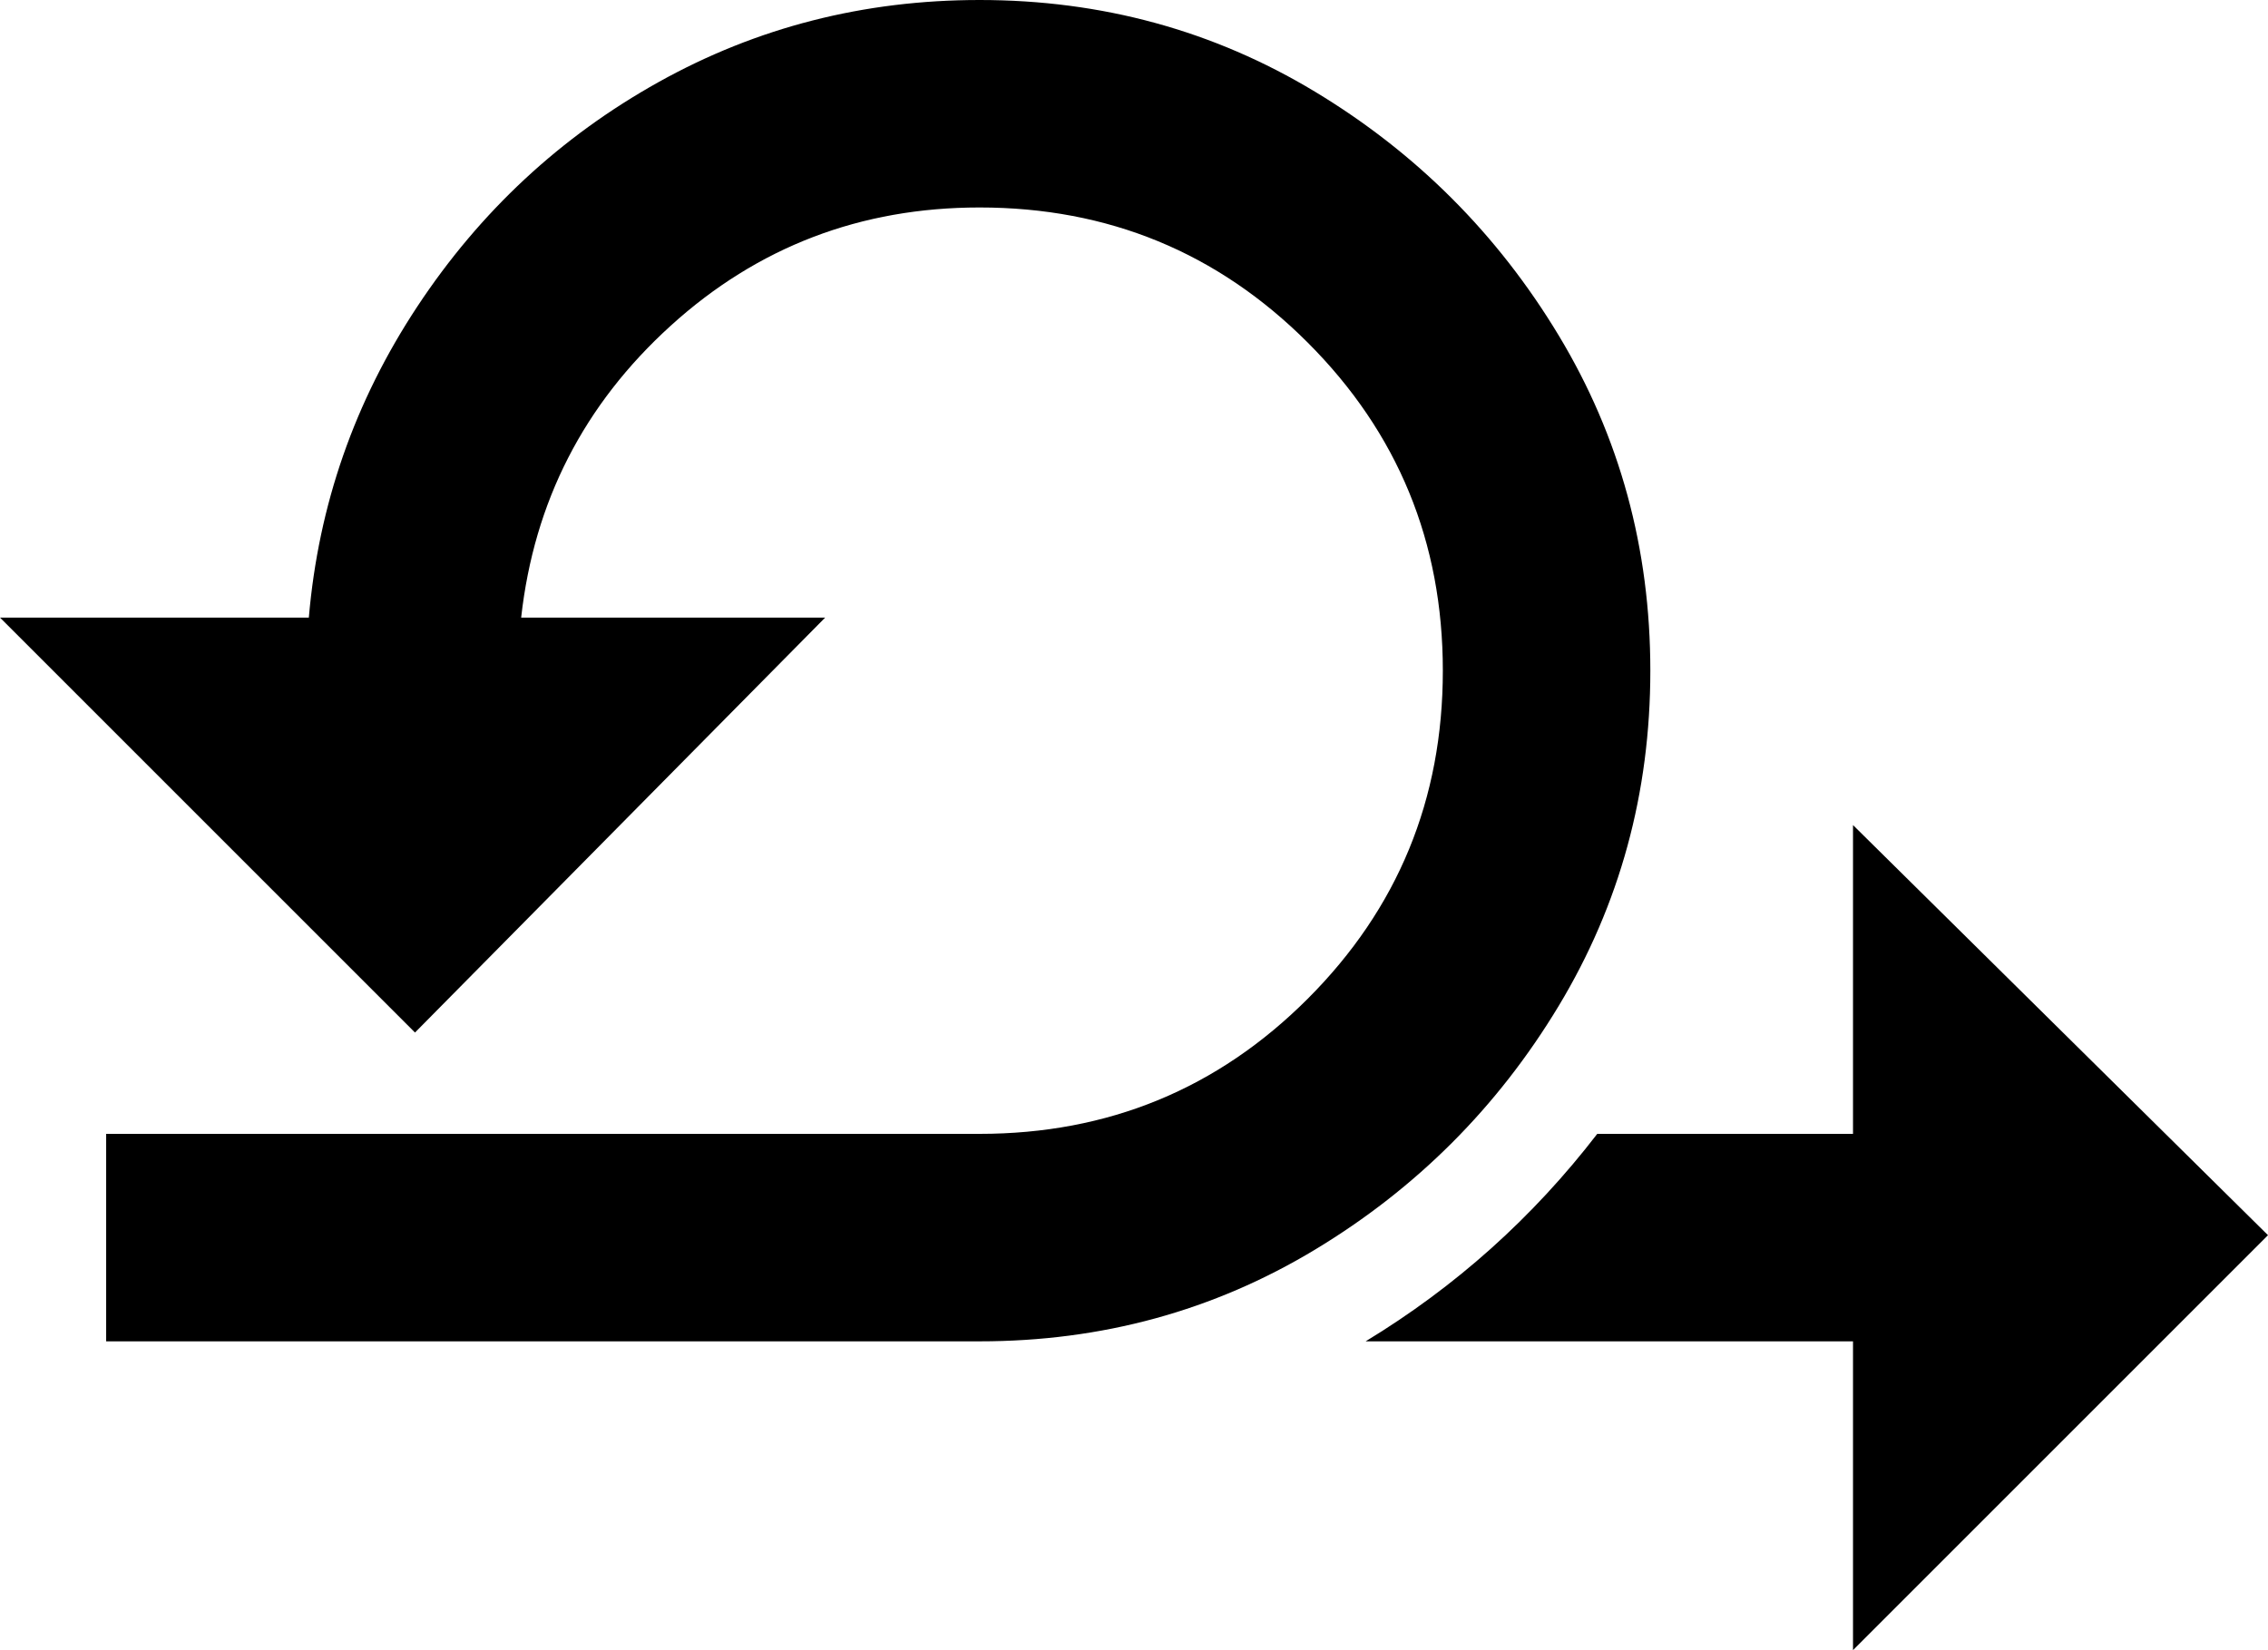 <svg xmlns="http://www.w3.org/2000/svg" viewBox="21 21 470 342">
      <g transform="scale(1 -1) translate(0 -384)">
        <path d="M224 363Q188 363 157.5 346.0Q127 329 107.5 299.5Q88 270 85 235H21L107 149L192 235H129Q133 271 160.0 295.5Q187 320 224 320Q264 320 292.0 292.0Q320 264 320.0 224.0Q320 184 292.0 156.0Q264 128 224 128H43V85H224Q262 85 293.5 104.0Q325 123 344.0 154.5Q363 186 363.0 224.0Q363 262 344.0 293.5Q325 325 293.5 344.0Q262 363 224 363ZM405 192V128H352Q332 102 304 85H405V21L491 107Z" />
      </g>
    </svg>
